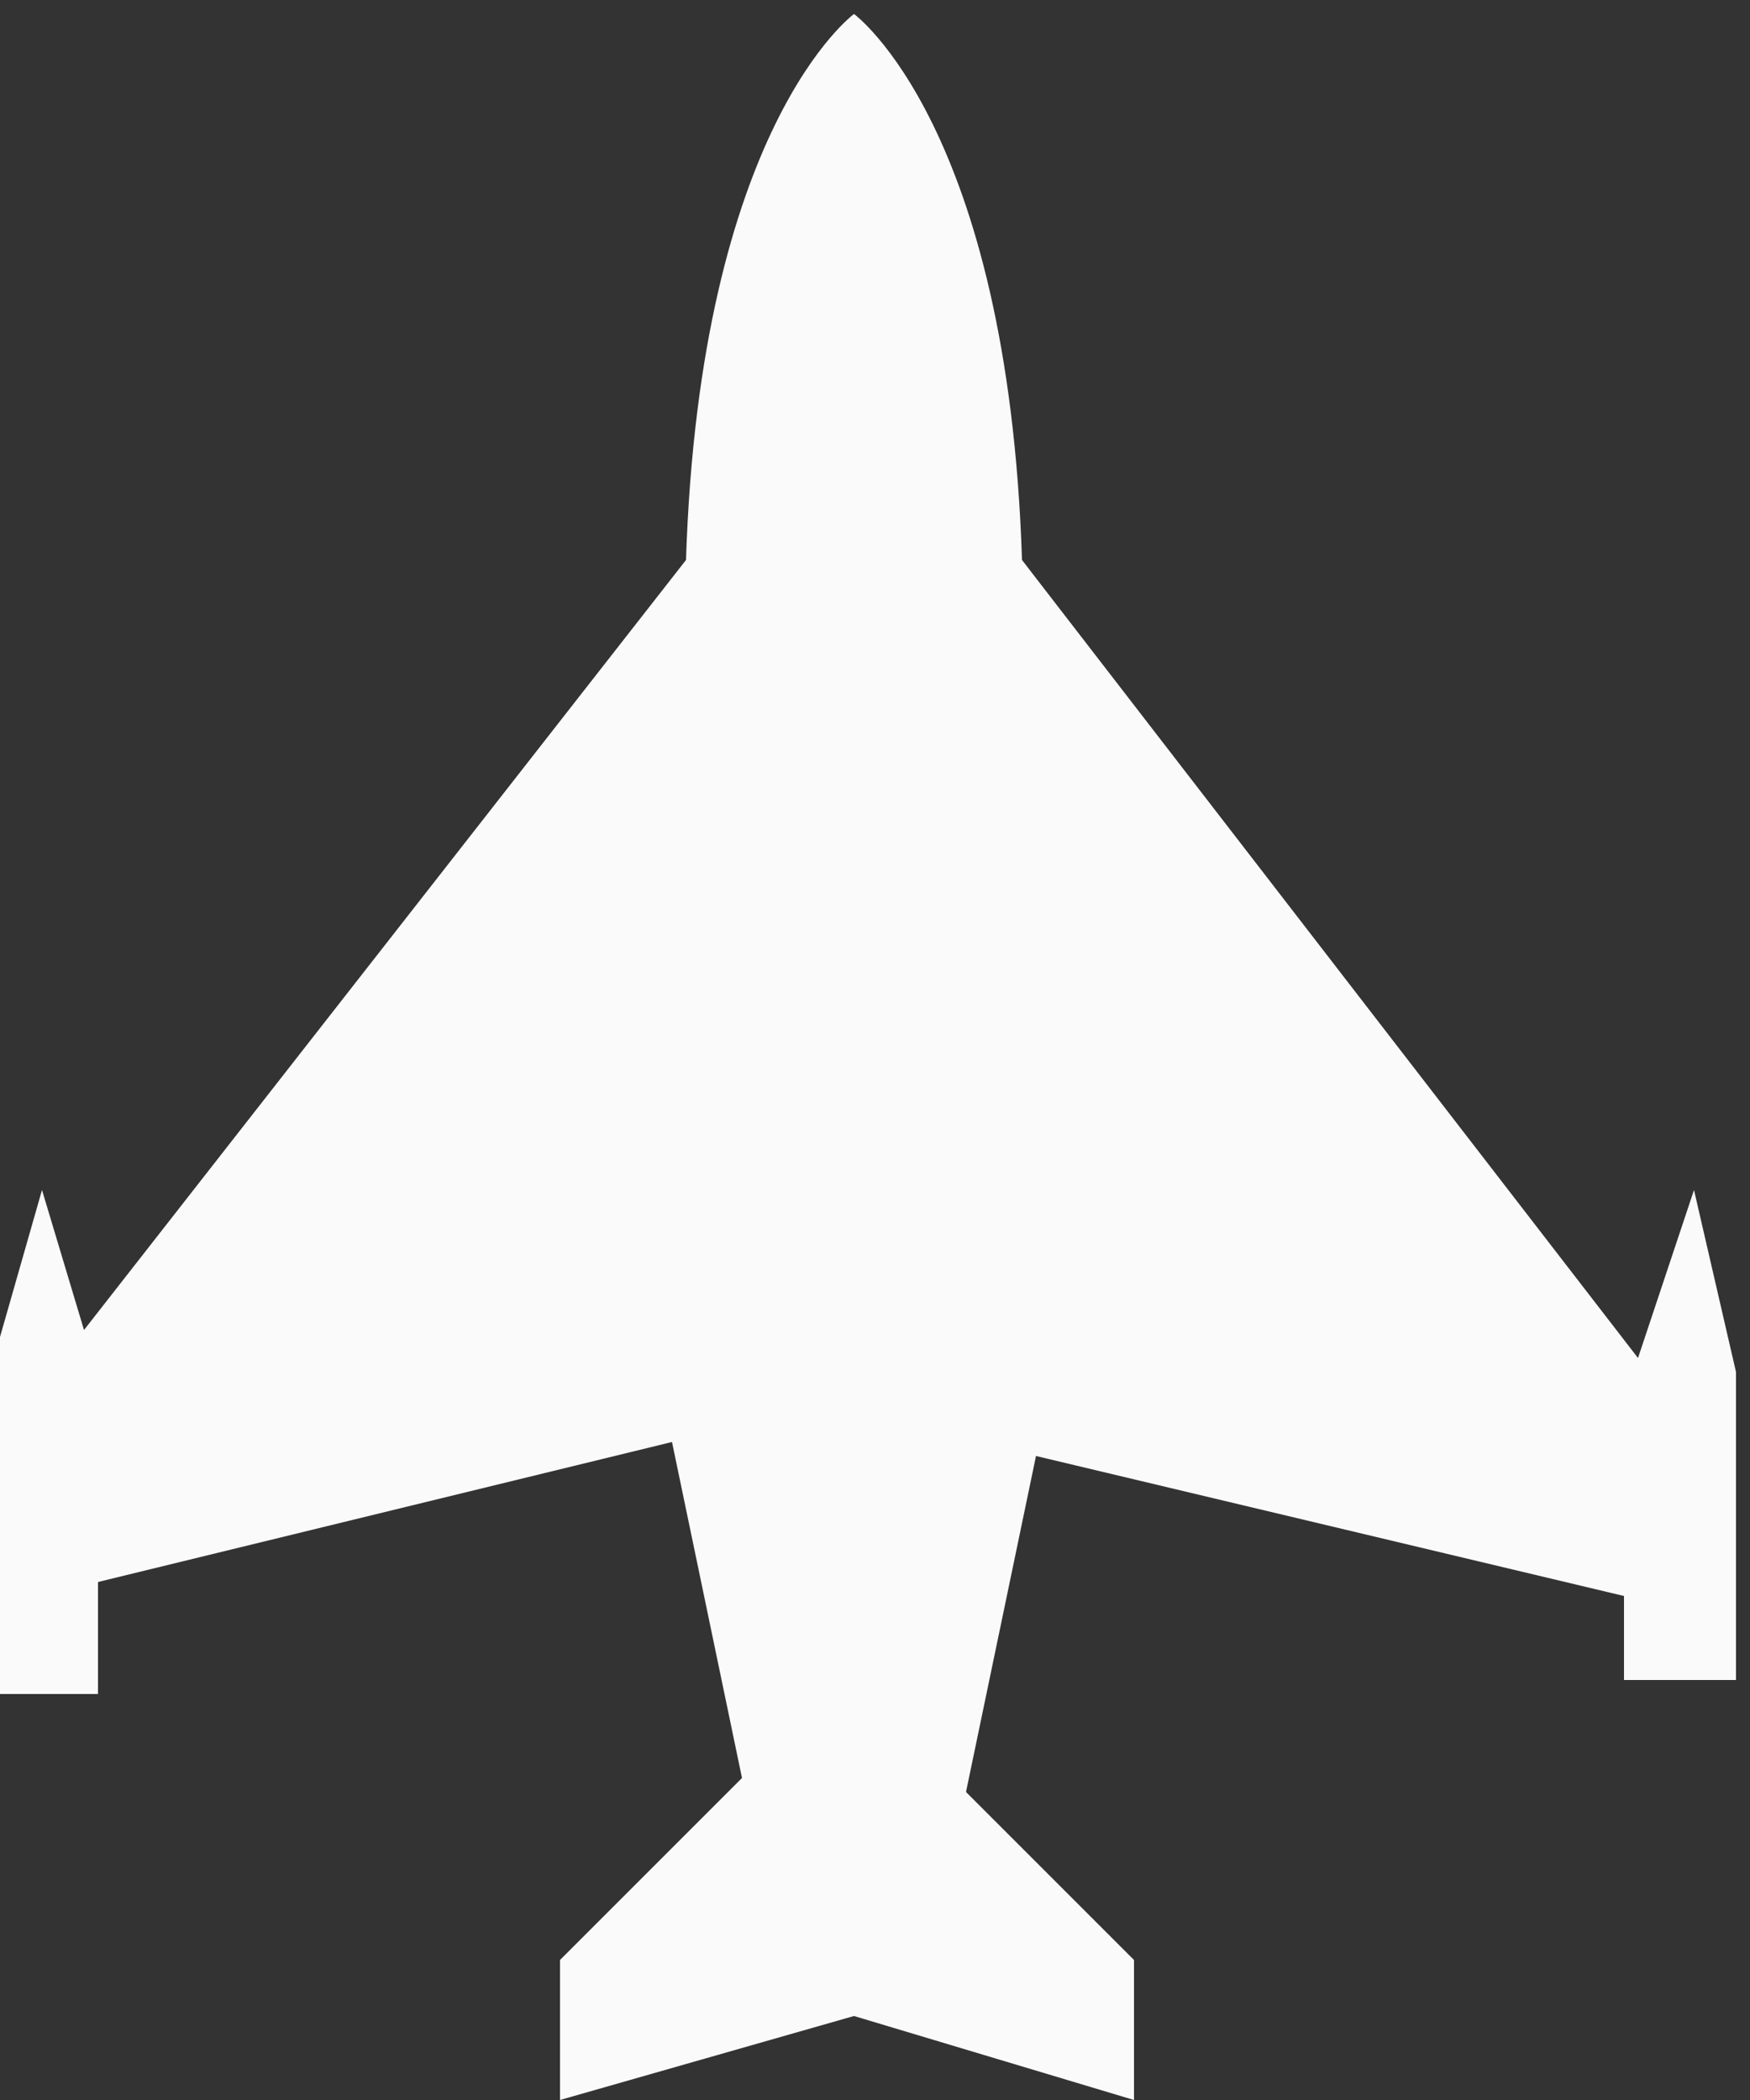 <?xml version="1.0" encoding="utf-8"?>
<!-- Generator: Adobe Illustrator 19.1.0, SVG Export Plug-In . SVG Version: 6.00 Build 0)  -->
<svg version="1.1" id="Layer_1" xmlns="http://www.w3.org/2000/svg" xmlns:xlink="http://www.w3.org/1999/xlink" x="0px" y="0px"
	 viewBox="-64 63.7 12.5 15" style="enable-background:new -64 63.7 12.5 15;" xml:space="preserve">
<rect x="-64" y="63.7" width="12.5" height="15" fill="#333333" stroke="none"/>
<style type="text/css">
	.st0{fill:#FAFAFA;}
</style>
<path class="st0" d="M-51.9,72.2l-0.4,1.2l-4.4-5.7c-0.1-3.1-1.2-3.9-1.2-3.9v1.1l0,0v-1.1c0,0-1.1,0.8-1.2,3.9l-4.3,5.5l-0.3-1
	l-0.4,1.4v2.2h0.8V75l4.1-1l0.5,2.4l-1.3,1.3v1l2.1-0.6l2,0.6v-1l-1.2-1.2l0.5-2.4l4.2,1v0.6h0.8v-2.2L-51.9,72.2z"/>
</svg>
